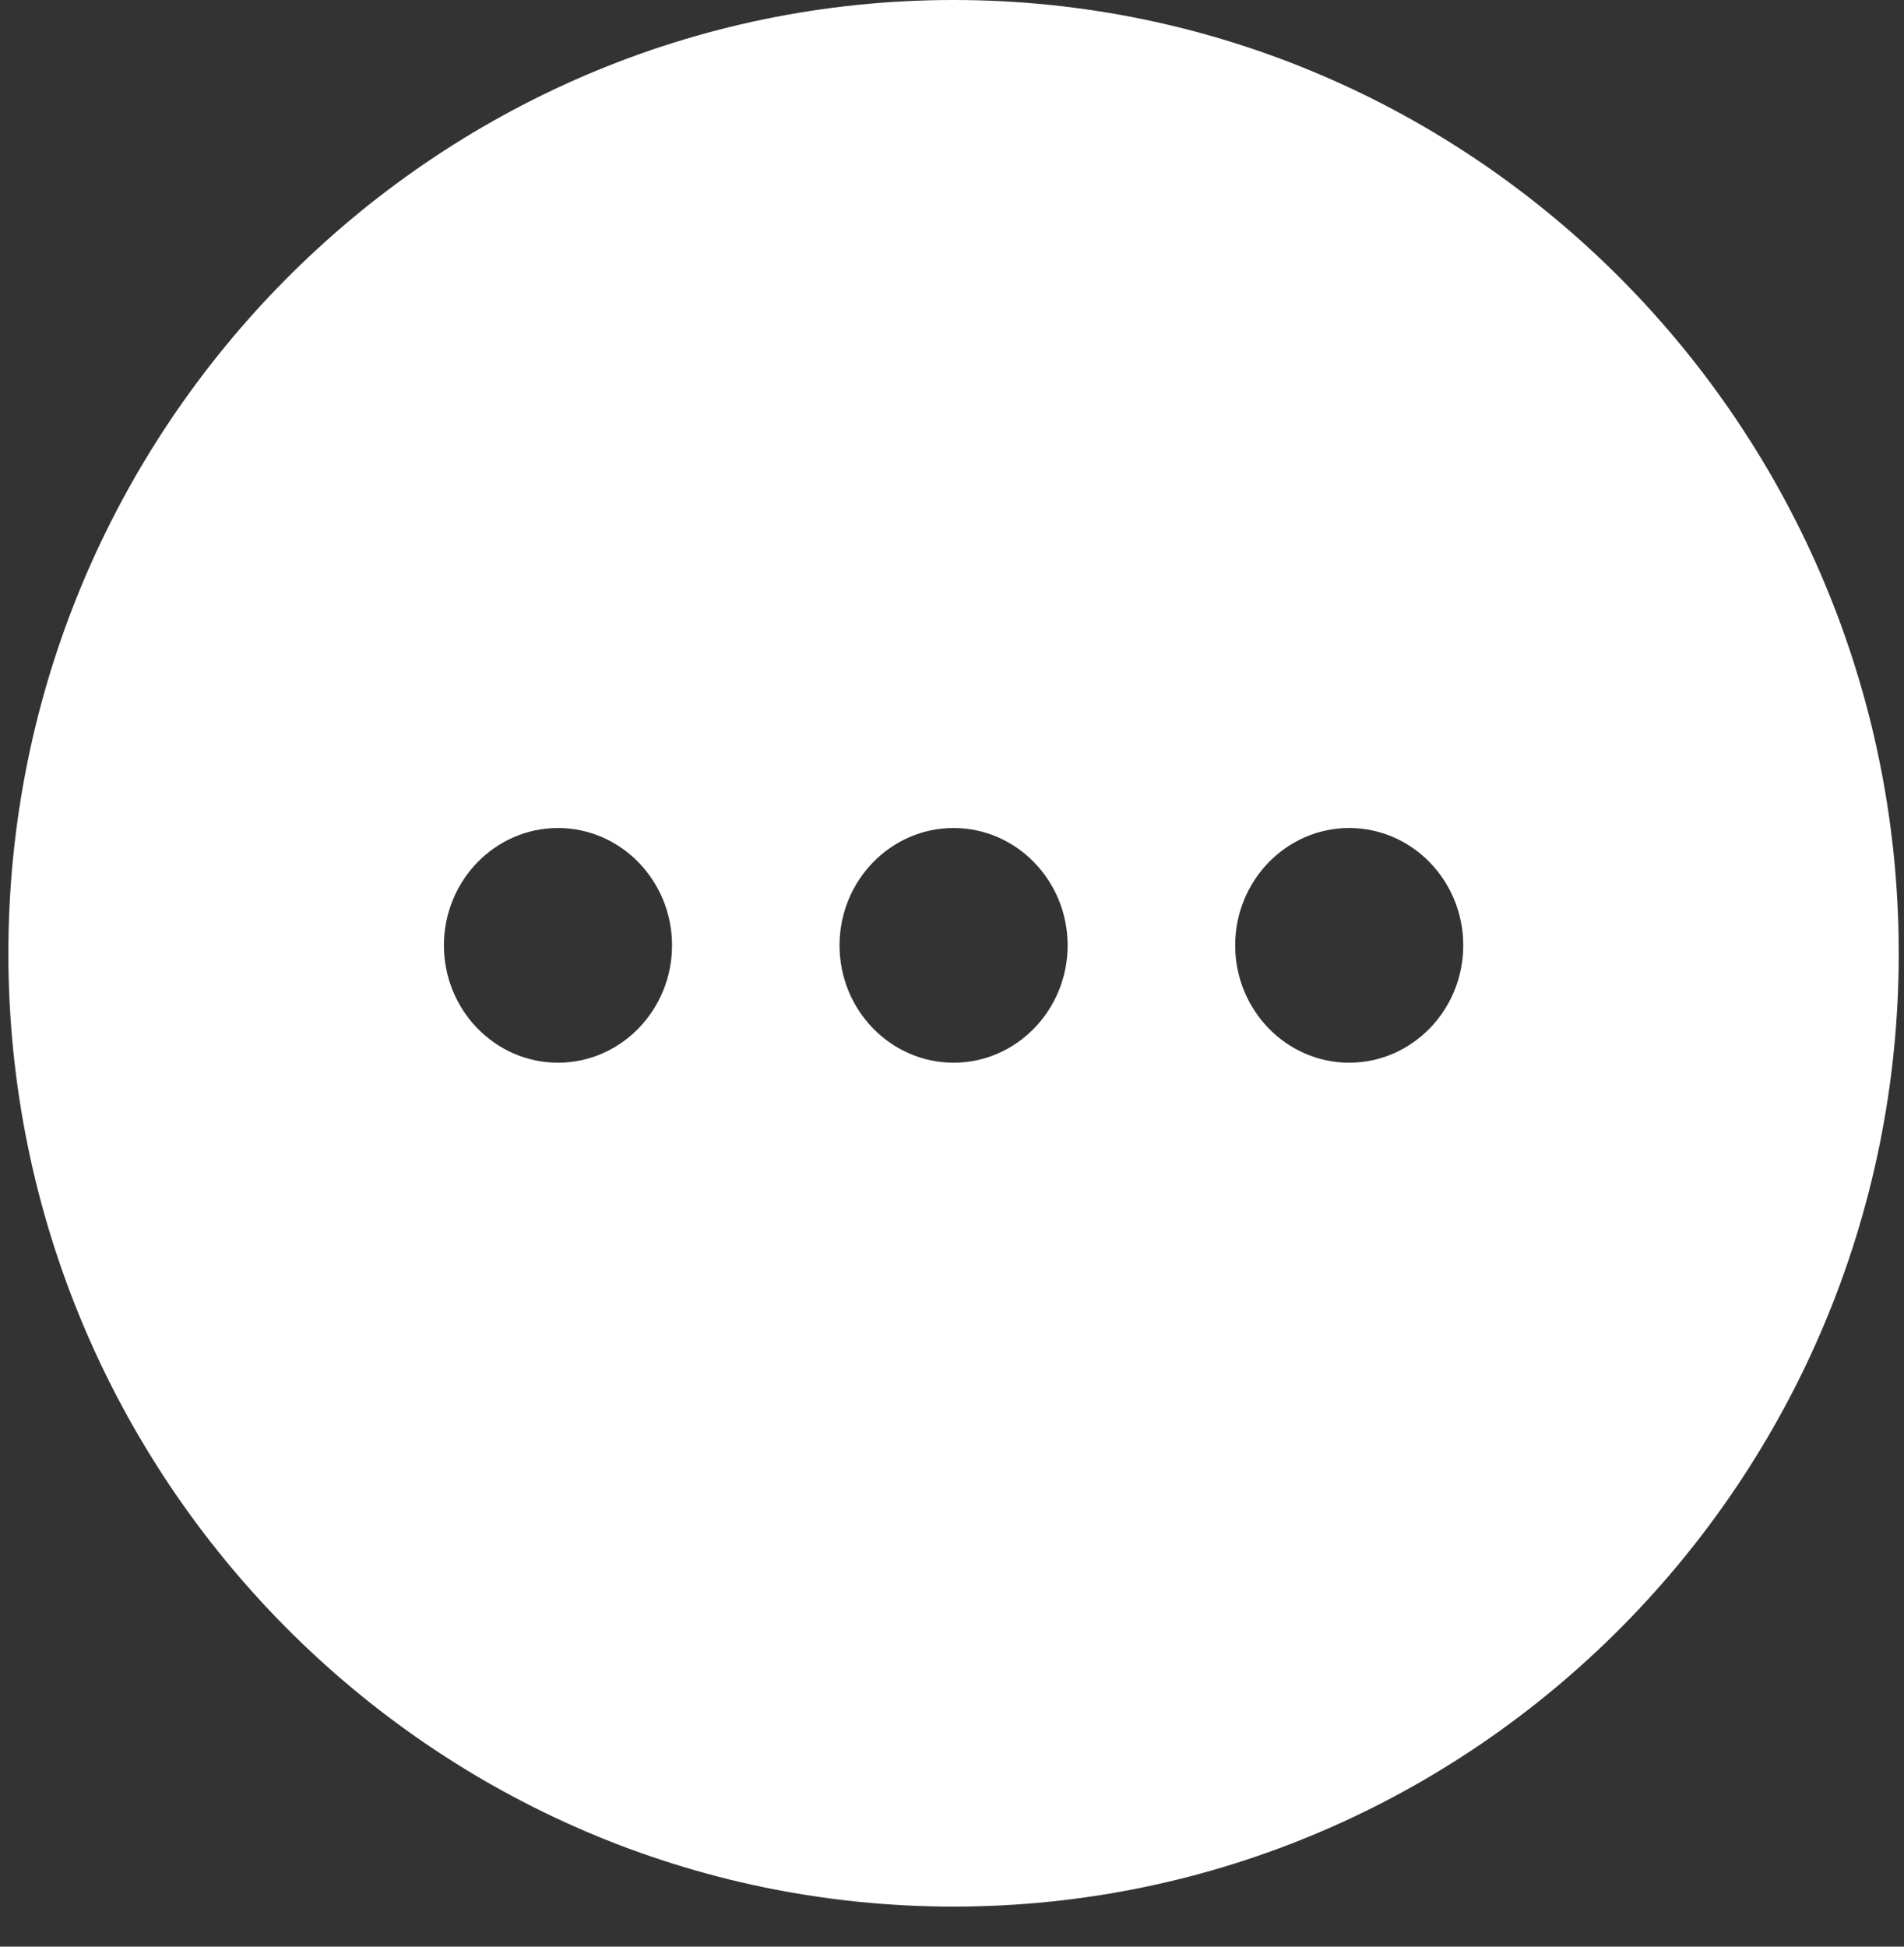 <?xml version="1.0" encoding="UTF-8"?>
<svg width="45px" height="46px" viewBox="0 0 45 46" version="1.1" xmlns="http://www.w3.org/2000/svg" xmlns:xlink="http://www.w3.org/1999/xlink">
    <rect x="0" y="0" width="45" height="46" fill="#333333" stroke="none"/>
    <!-- Generator: Sketch 42 (36781) - http://www.bohemiancoding.com/sketch -->
    <title>Combined Shape</title>
    <desc>Created with Sketch.</desc>
    <defs></defs>
    <g id="Wireframes---CURRENT" stroke="none" stroke-width="1" fill="none" fill-rule="evenodd">
        <g id="Mission-Landing-Copy-2" transform="translate(-575, -276)" fill="#FFFFFF">
            <path d="M597.537,321.053 C585.22,321.053 575.198,310.947 575.198,298.527 C575.198,286.106 585.22,276 597.537,276 C609.855,276 619.876,286.106 619.876,298.527 C619.876,310.947 609.855,321.053 597.537,321.053 Z M588.187,295.566 C586.701,295.566 585.492,296.81 585.492,298.339 C585.492,299.868 586.701,301.112 588.187,301.112 C589.674,301.112 590.883,299.868 590.883,298.339 C590.883,296.81 589.674,295.566 588.187,295.566 Z M606.888,295.566 C605.402,295.566 604.193,296.81 604.193,298.339 C604.193,299.868 605.402,301.112 606.888,301.112 C608.374,301.112 609.583,299.868 609.583,298.339 C609.583,296.81 608.374,295.566 606.888,295.566 Z M597.537,295.566 C596.051,295.566 594.842,296.81 594.842,298.339 C594.842,299.868 596.051,301.112 597.537,301.112 C599.024,301.112 600.233,299.868 600.233,298.339 C600.233,296.81 599.024,295.566 597.537,295.566 Z" id="Combined-Shape"></path>
        </g>
    </g>
</svg>